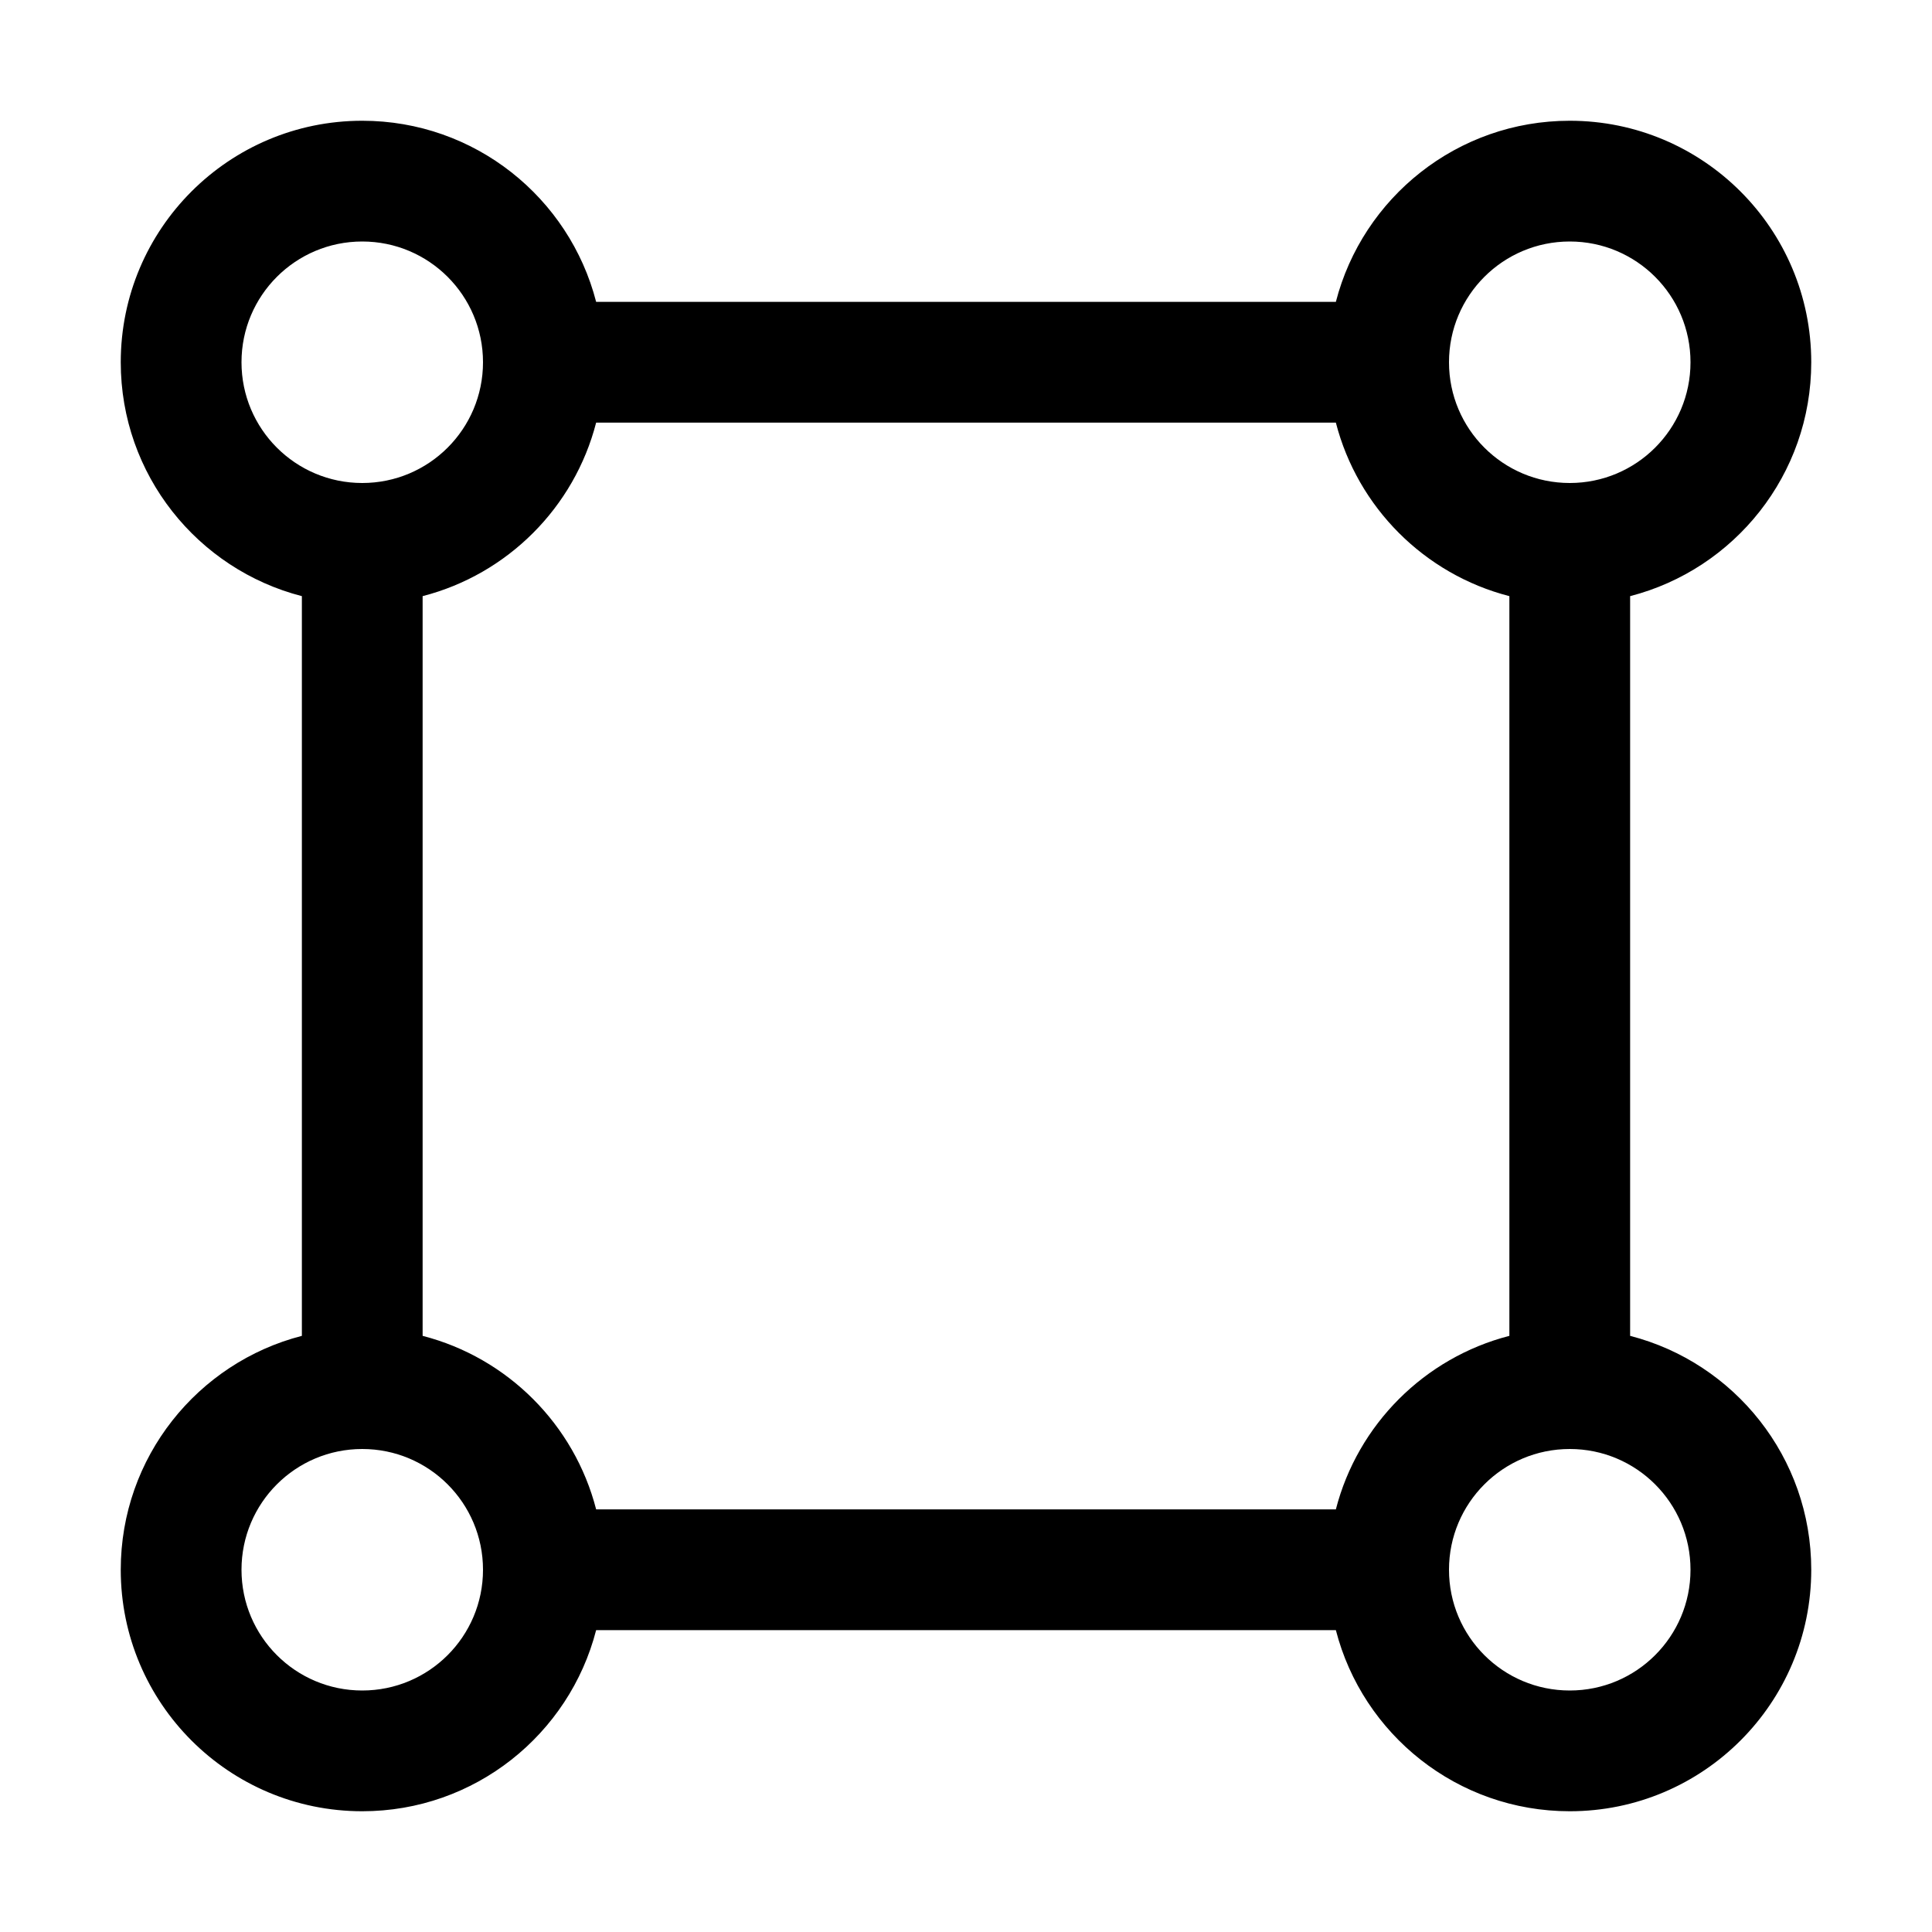 <svg width="32" height="32" viewBox="0 0 32 32" fill="none" xmlns="http://www.w3.org/2000/svg">
<rect width="32" height="32" fill="white"/>
<path fill-rule="evenodd" clip-rule="evenodd" d="M9.874 5C9.43 3.275 7.864 2 6 2C3.791 2 2 3.791 2 6C2 7.864 3.275 9.43 5 9.874L5 22.126C3.275 22.57 2 24.136 2 26C2 28.209 3.791 30 6 30C7.864 30 9.43 28.725 9.874 27H22.126C22.57 28.725 24.136 30 26 30C28.209 30 30 28.209 30 26C30 24.136 28.725 22.57 27 22.126L27 9.874C28.725 9.43 30 7.864 30 6C30 3.791 28.209 2 26 2C24.136 2 22.57 3.275 22.126 5H9.874ZM6 4C4.895 4 4 4.895 4 6C4 7.105 4.895 8 6 8C7.105 8 8 7.105 8 6C8 4.895 7.105 4 6 4ZM25 9.874C23.594 9.512 22.488 8.406 22.126 7H9.874C9.512 8.406 8.406 9.512 7 9.874L7 22.126C8.406 22.488 9.512 23.594 9.874 25H22.126C22.488 23.594 23.594 22.488 25 22.126L25 9.874ZM26 24C24.895 24 24 24.895 24 26C24 27.105 24.895 28 26 28C27.105 28 28 27.105 28 26C28 24.895 27.105 24 26 24ZM4 26C4 24.895 4.895 24 6 24C7.105 24 8 24.895 8 26C8 27.105 7.105 28 6 28C4.895 28 4 27.105 4 26ZM24 6C24 7.105 24.895 8 26 8C27.105 8 28 7.105 28 6C28 4.895 27.105 4 26 4C24.895 4 24 4.895 24 6Z" fill="black"/>
</svg>
